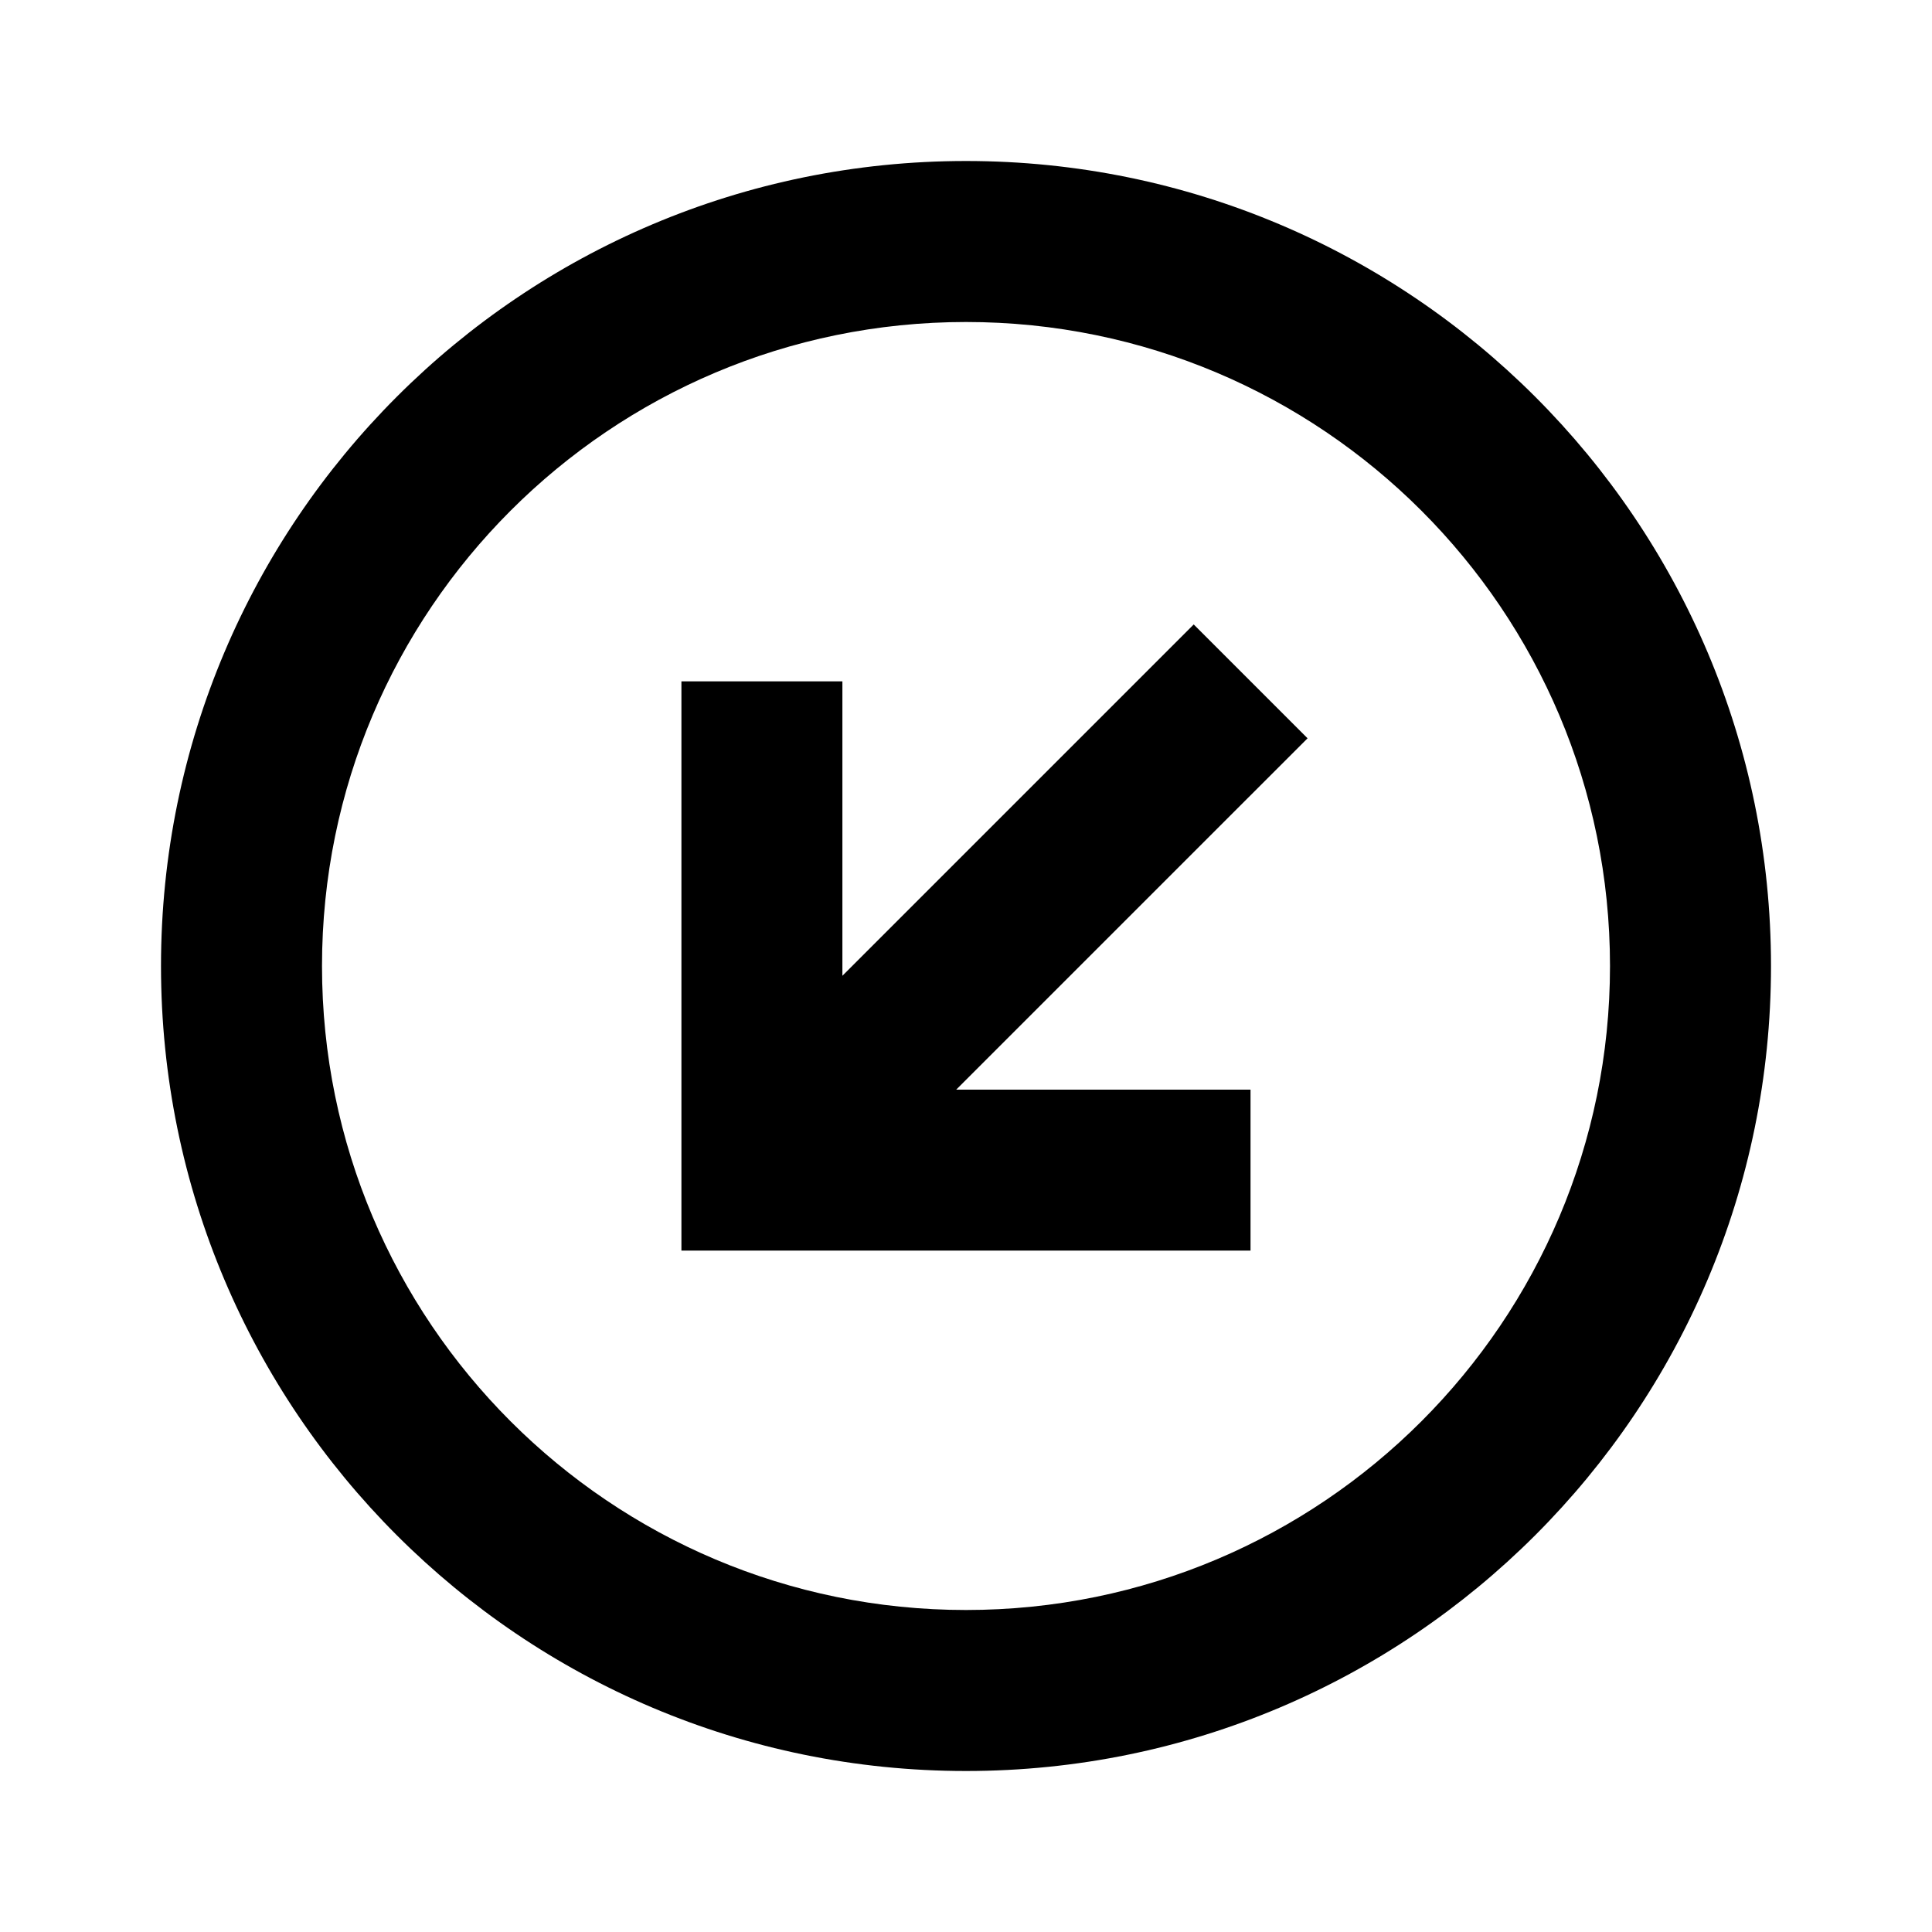 <svg width="240" height="240" viewBox="0 0 240 240" fill="none" xmlns="http://www.w3.org/2000/svg">
<path d="M120 20C175.23 20 220 64.77 220 120C220 175.23 175.23 220 120 220C64.77 220 20 175.23 20 120C20 64.77 64.77 20 120 20ZM120 200C164.18 200 200 164.18 200 120C200 75.82 164.18 40 120 40C75.82 40 40 75.82 40 120C40 164.18 75.82 200 120 200Z" fill="black"/>
<path d="M84.648 84.643H104.645V121.215L148.288 77.572L162.43 91.714L118.787 135.357L155.345 135.357V155.354L84.648 155.354V84.643Z" fill="black"/>
</svg>
